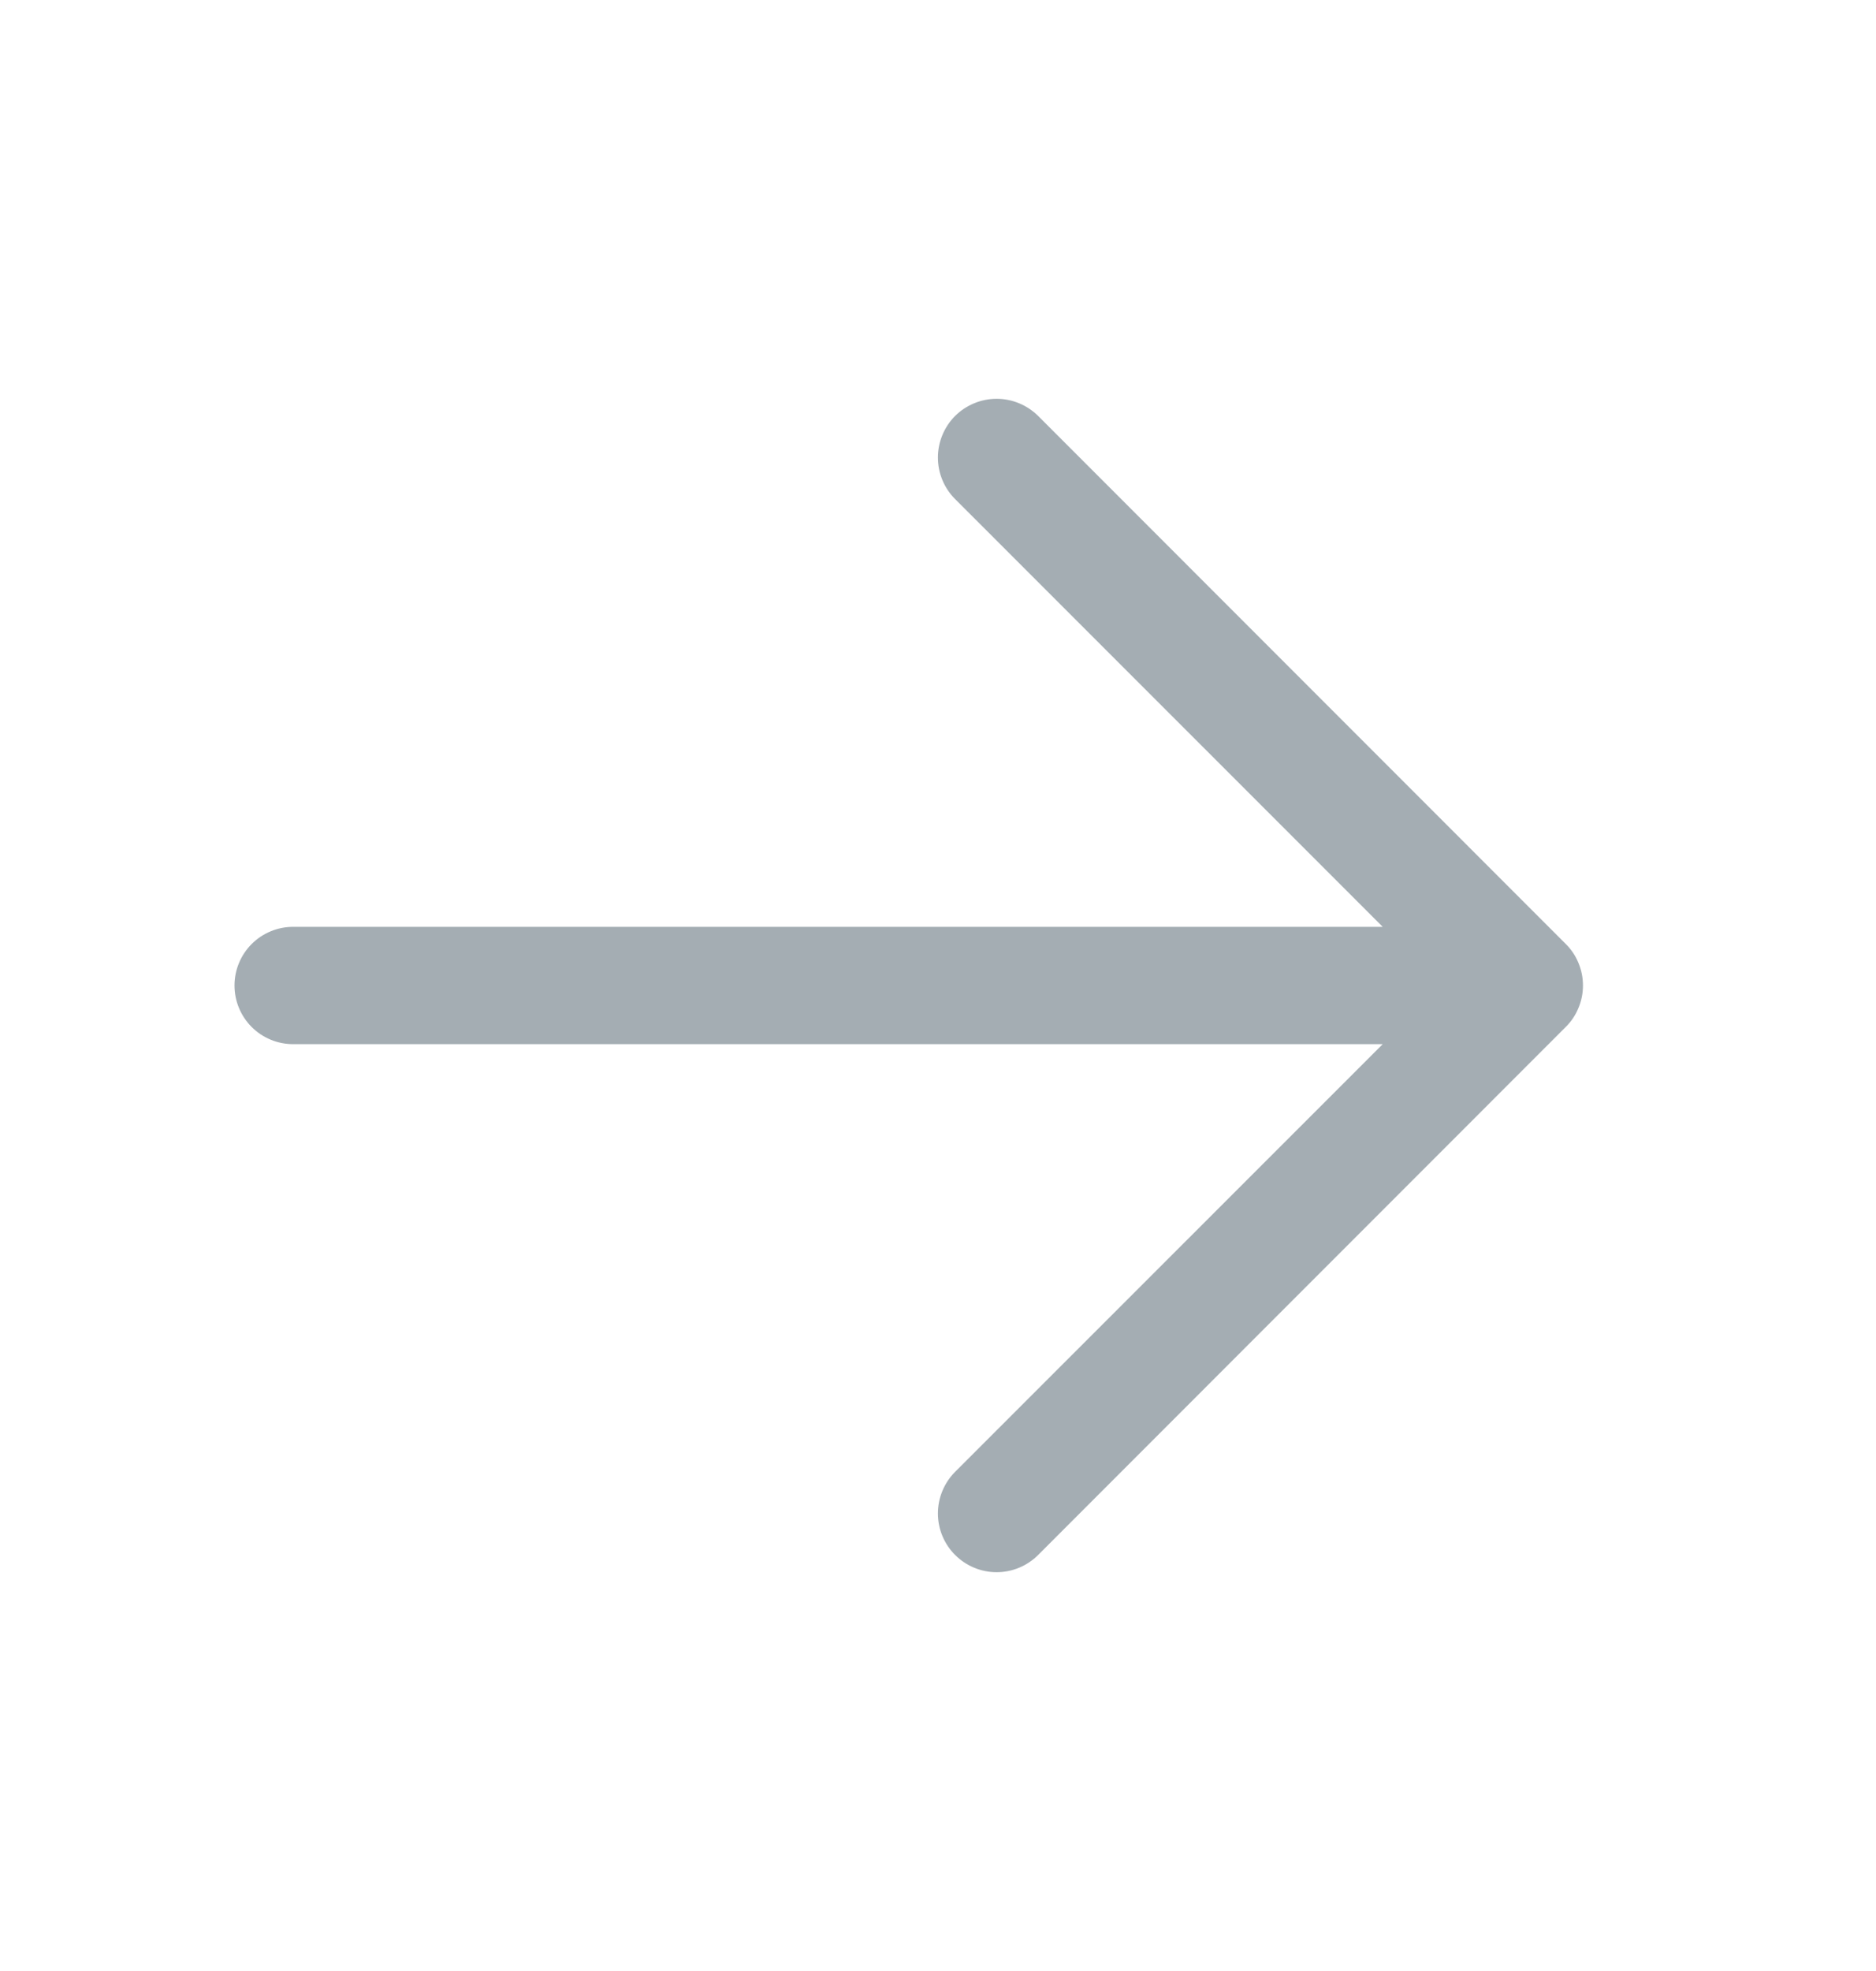 <svg xmlns="http://www.w3.org/2000/svg" width="20" height="21" viewBox="0 0 20 21" fill="none">
  <path d="M14.741 9.875H3.125C2.959 9.875 2.8 9.941 2.683 10.058C2.566 10.175 2.5 10.334 2.5 10.5C2.5 10.666 2.566 10.825 2.683 10.942C2.8 11.059 2.959 11.125 3.125 11.125H14.741L10.182 15.682C10.065 15.8 9.999 15.959 9.999 16.125C9.999 16.291 10.065 16.45 10.182 16.567C10.3 16.685 10.459 16.751 10.625 16.751C10.791 16.751 10.95 16.685 11.068 16.567L16.692 10.942C16.751 10.884 16.797 10.815 16.828 10.739C16.86 10.663 16.876 10.582 16.876 10.5C16.876 10.418 16.86 10.336 16.828 10.26C16.797 10.184 16.751 10.115 16.692 10.057L11.068 4.432C10.95 4.315 10.791 4.249 10.625 4.249C10.459 4.249 10.3 4.315 10.182 4.432C10.065 4.55 9.999 4.709 9.999 4.875C9.999 5.041 10.065 5.2 10.182 5.317L14.741 9.875Z" fill="#A4ADB3"/>
</svg>
